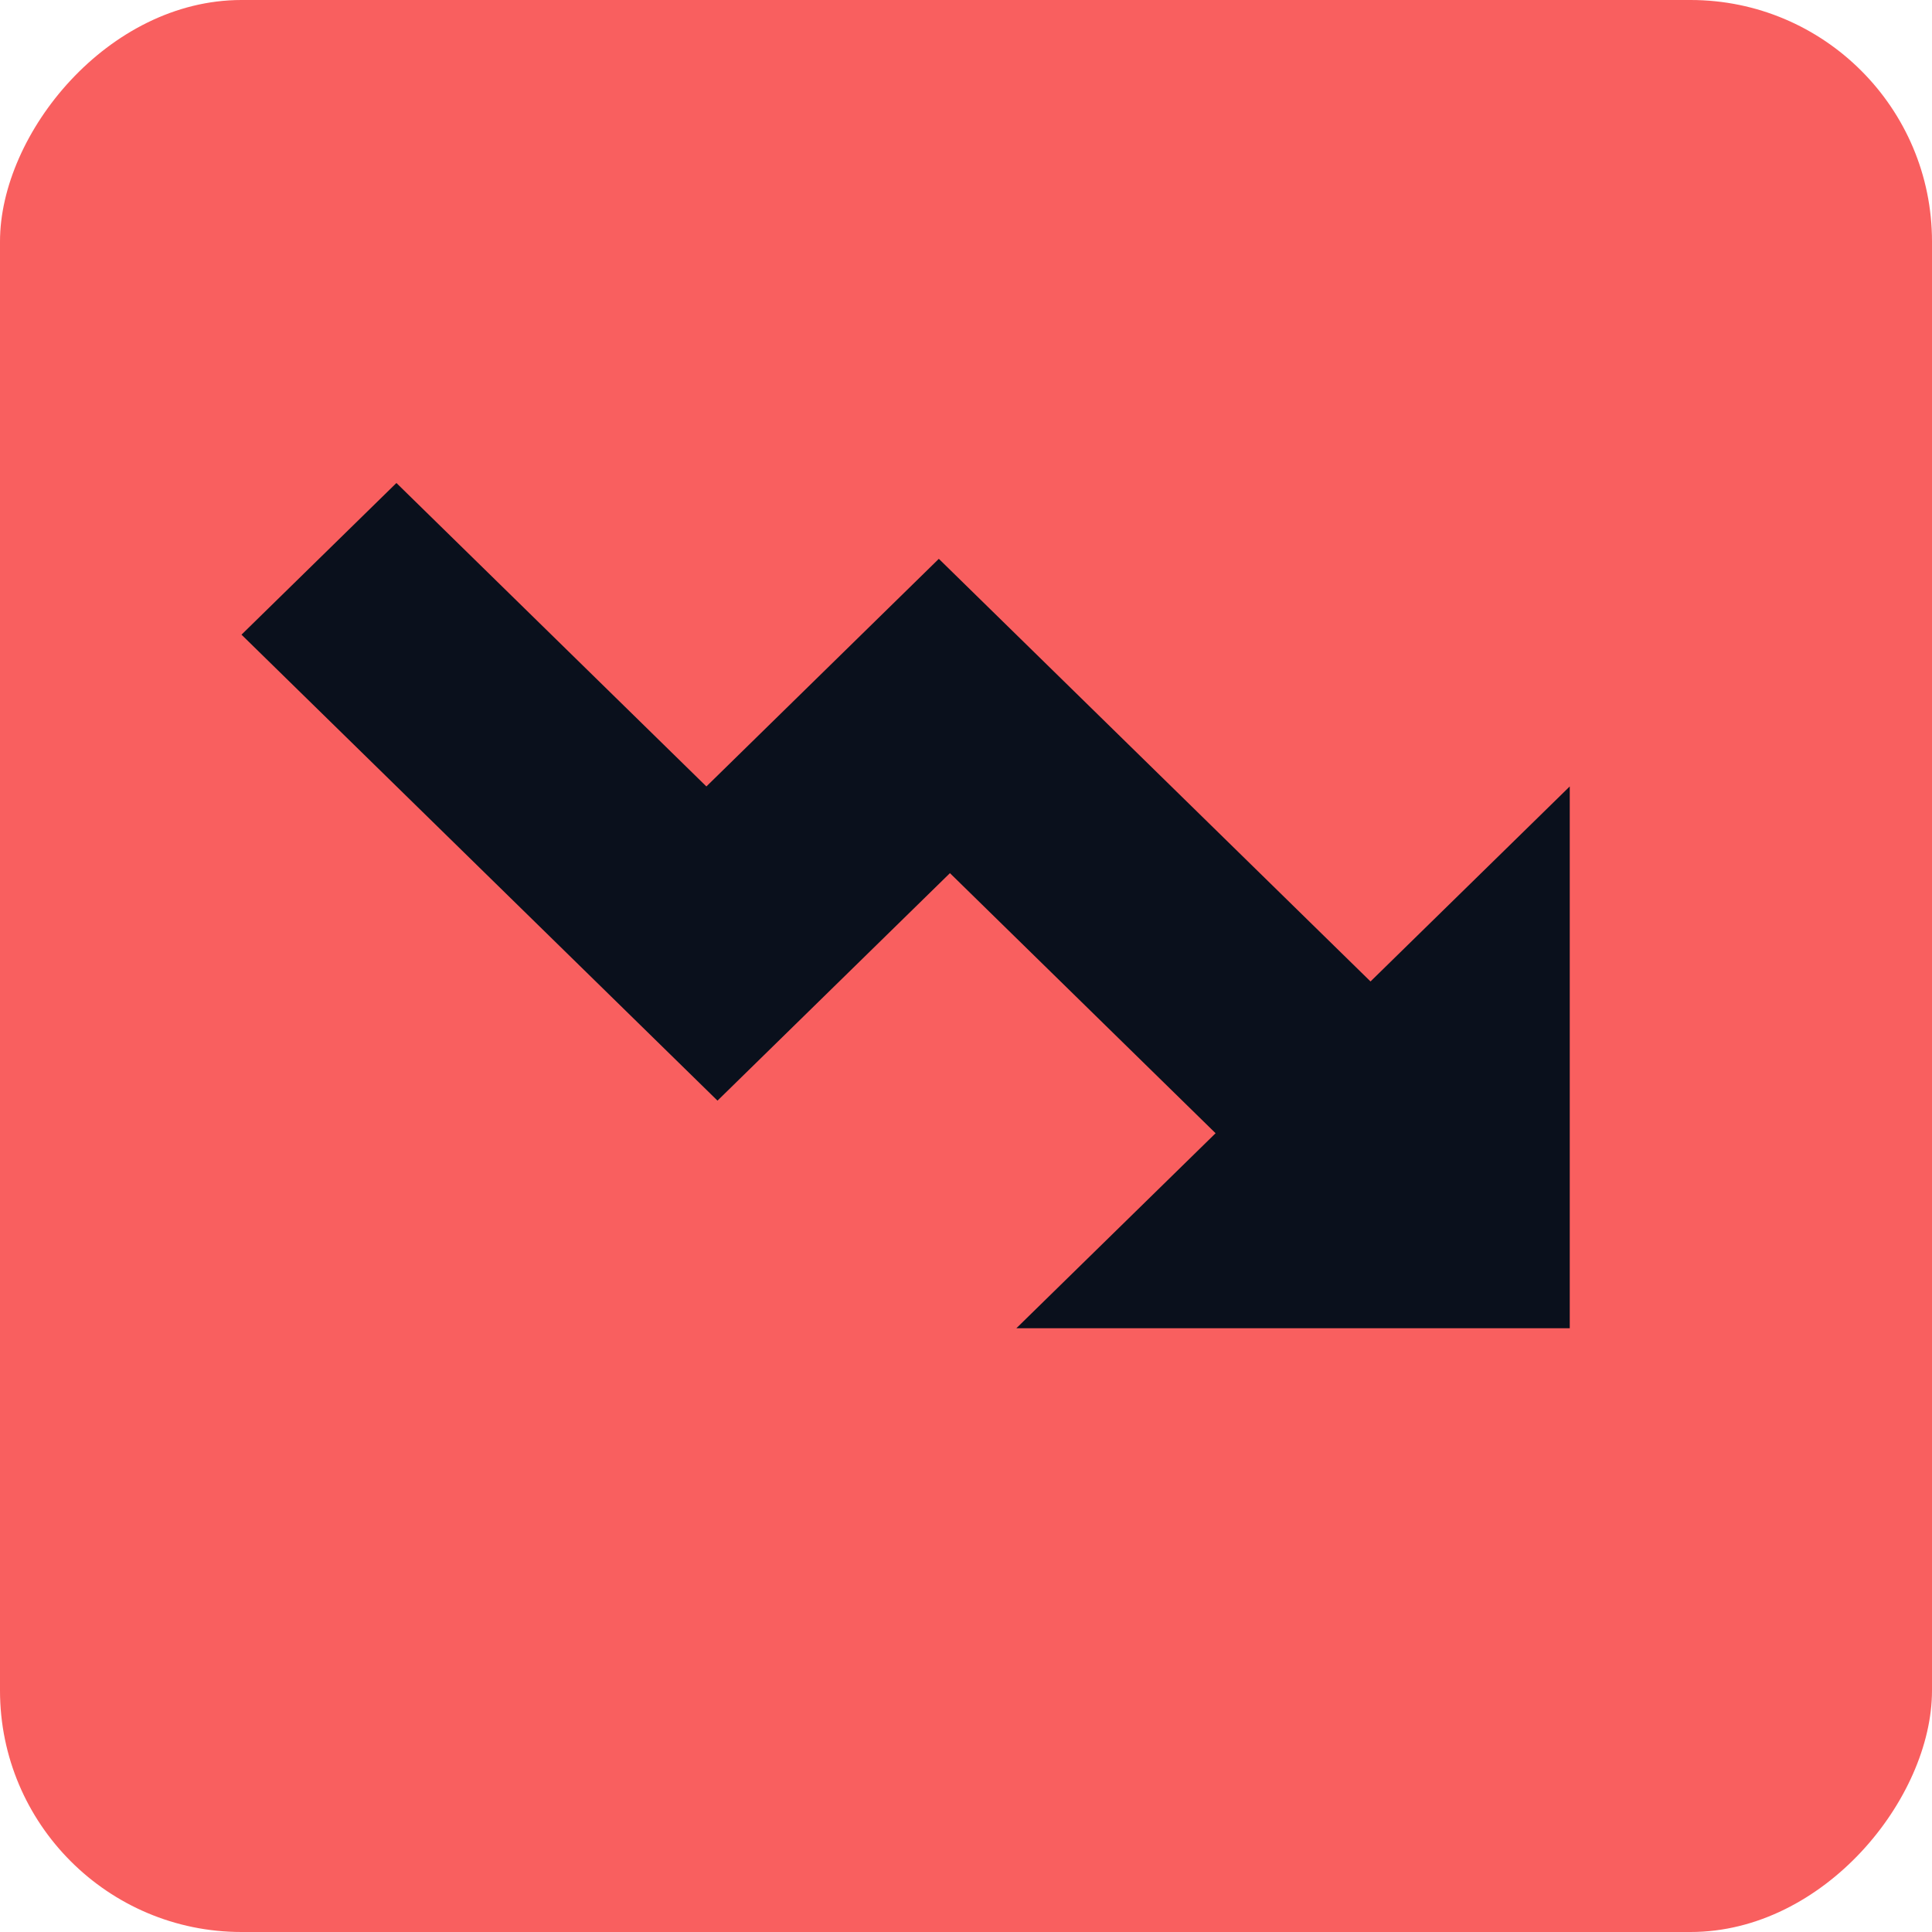 <svg width="16" height="16" viewBox="0 0 16 16" fill="none" xmlns="http://www.w3.org/2000/svg">
<rect width="16" height="16" rx="2" transform="matrix(1 0 0 -1 0 16)" fill="#F95F5F"/>
<path d="M10.067 9.385L7.867 7.231L5.942 9.115L2 5.256L3.283 4L5.85 6.513L7.775 4.628L11.35 8.128L13 6.513V11H8.417L10.067 9.385Z" fill="#0A101C"/>
</svg>
